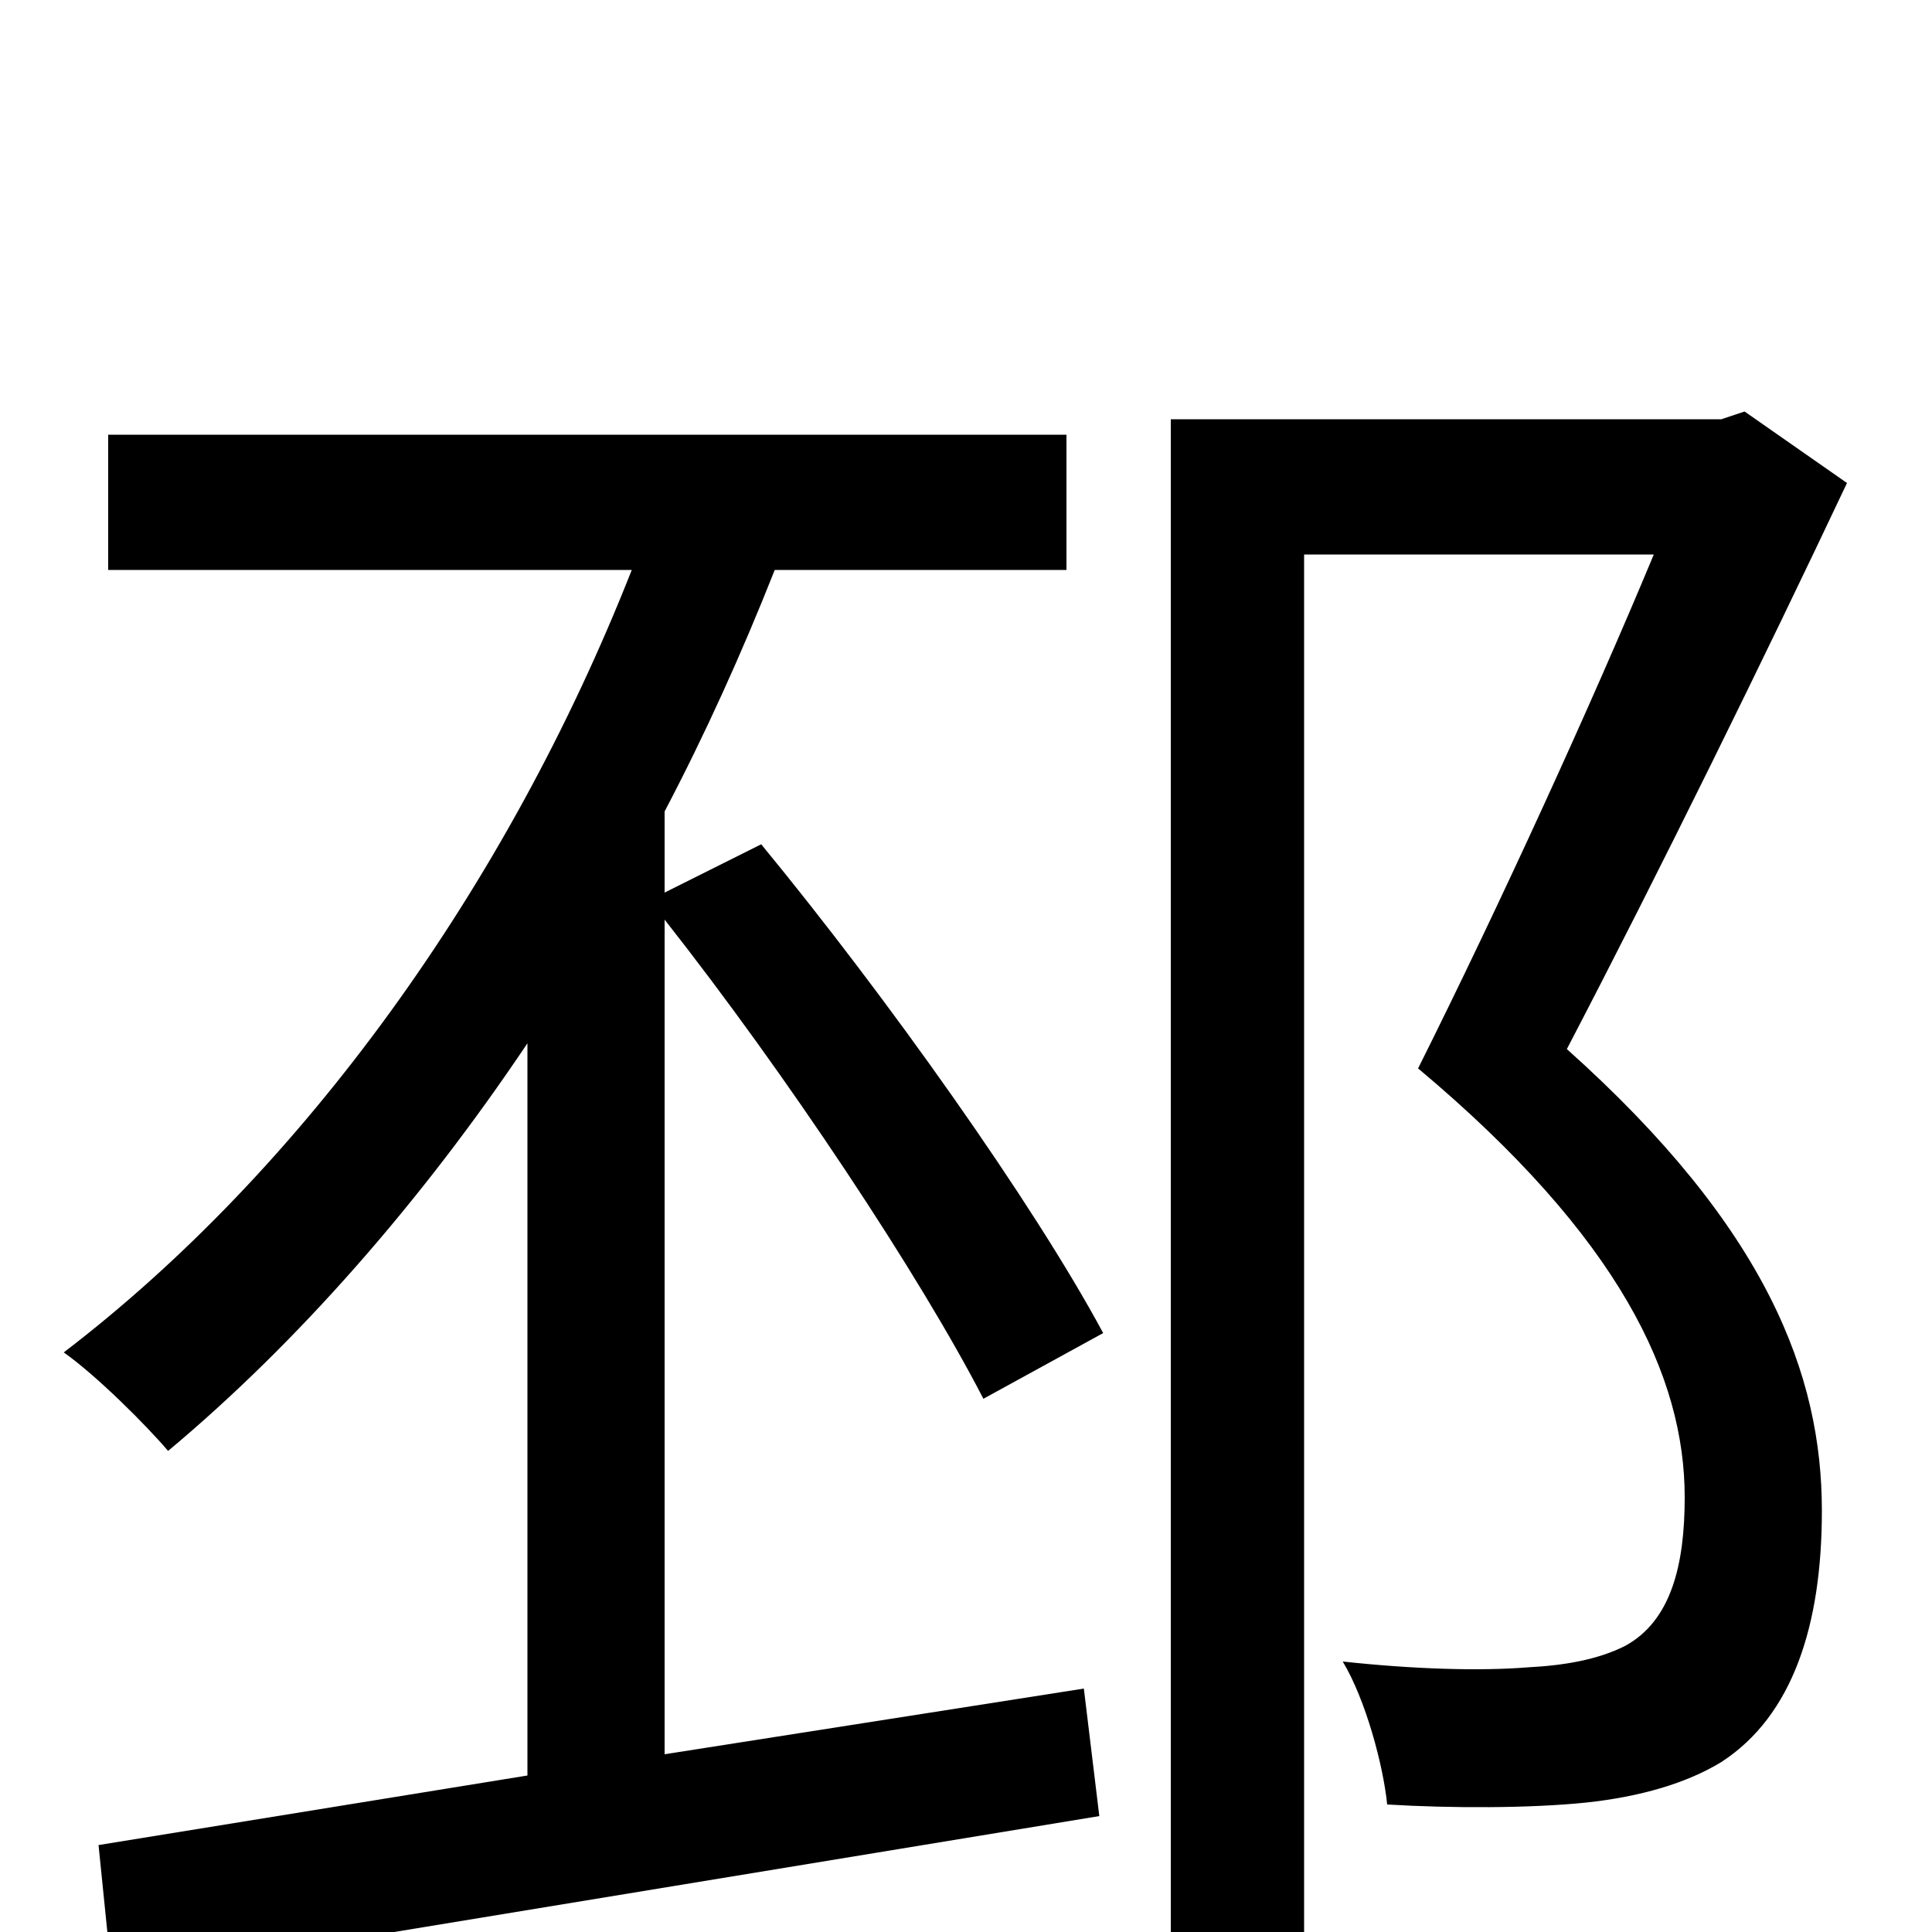 <svg xmlns="http://www.w3.org/2000/svg" viewBox="0 -1000 1000 1000">
	<path fill="#000000" d="M571 -310C535 -377 459 -484 394 -563L344 -538V-580C365 -620 384 -662 401 -705H552V-775H56V-705H327C262 -540 156 -394 33 -300C50 -288 76 -262 87 -249C154 -305 218 -378 273 -460V-81L51 -45L58 24L569 -60L561 -126L344 -92V-524C407 -444 476 -340 509 -276ZM903 -787L891 -783H606V76H675V-713H856C824 -636 776 -531 734 -447C839 -359 872 -287 872 -225C872 -190 865 -161 841 -148C827 -141 810 -138 791 -137C766 -135 732 -136 695 -140C707 -120 716 -86 718 -66C751 -64 792 -64 821 -67C849 -70 873 -77 891 -88C928 -112 943 -159 943 -218C943 -288 915 -364 811 -457C859 -549 913 -659 956 -750Z"/>
</svg>